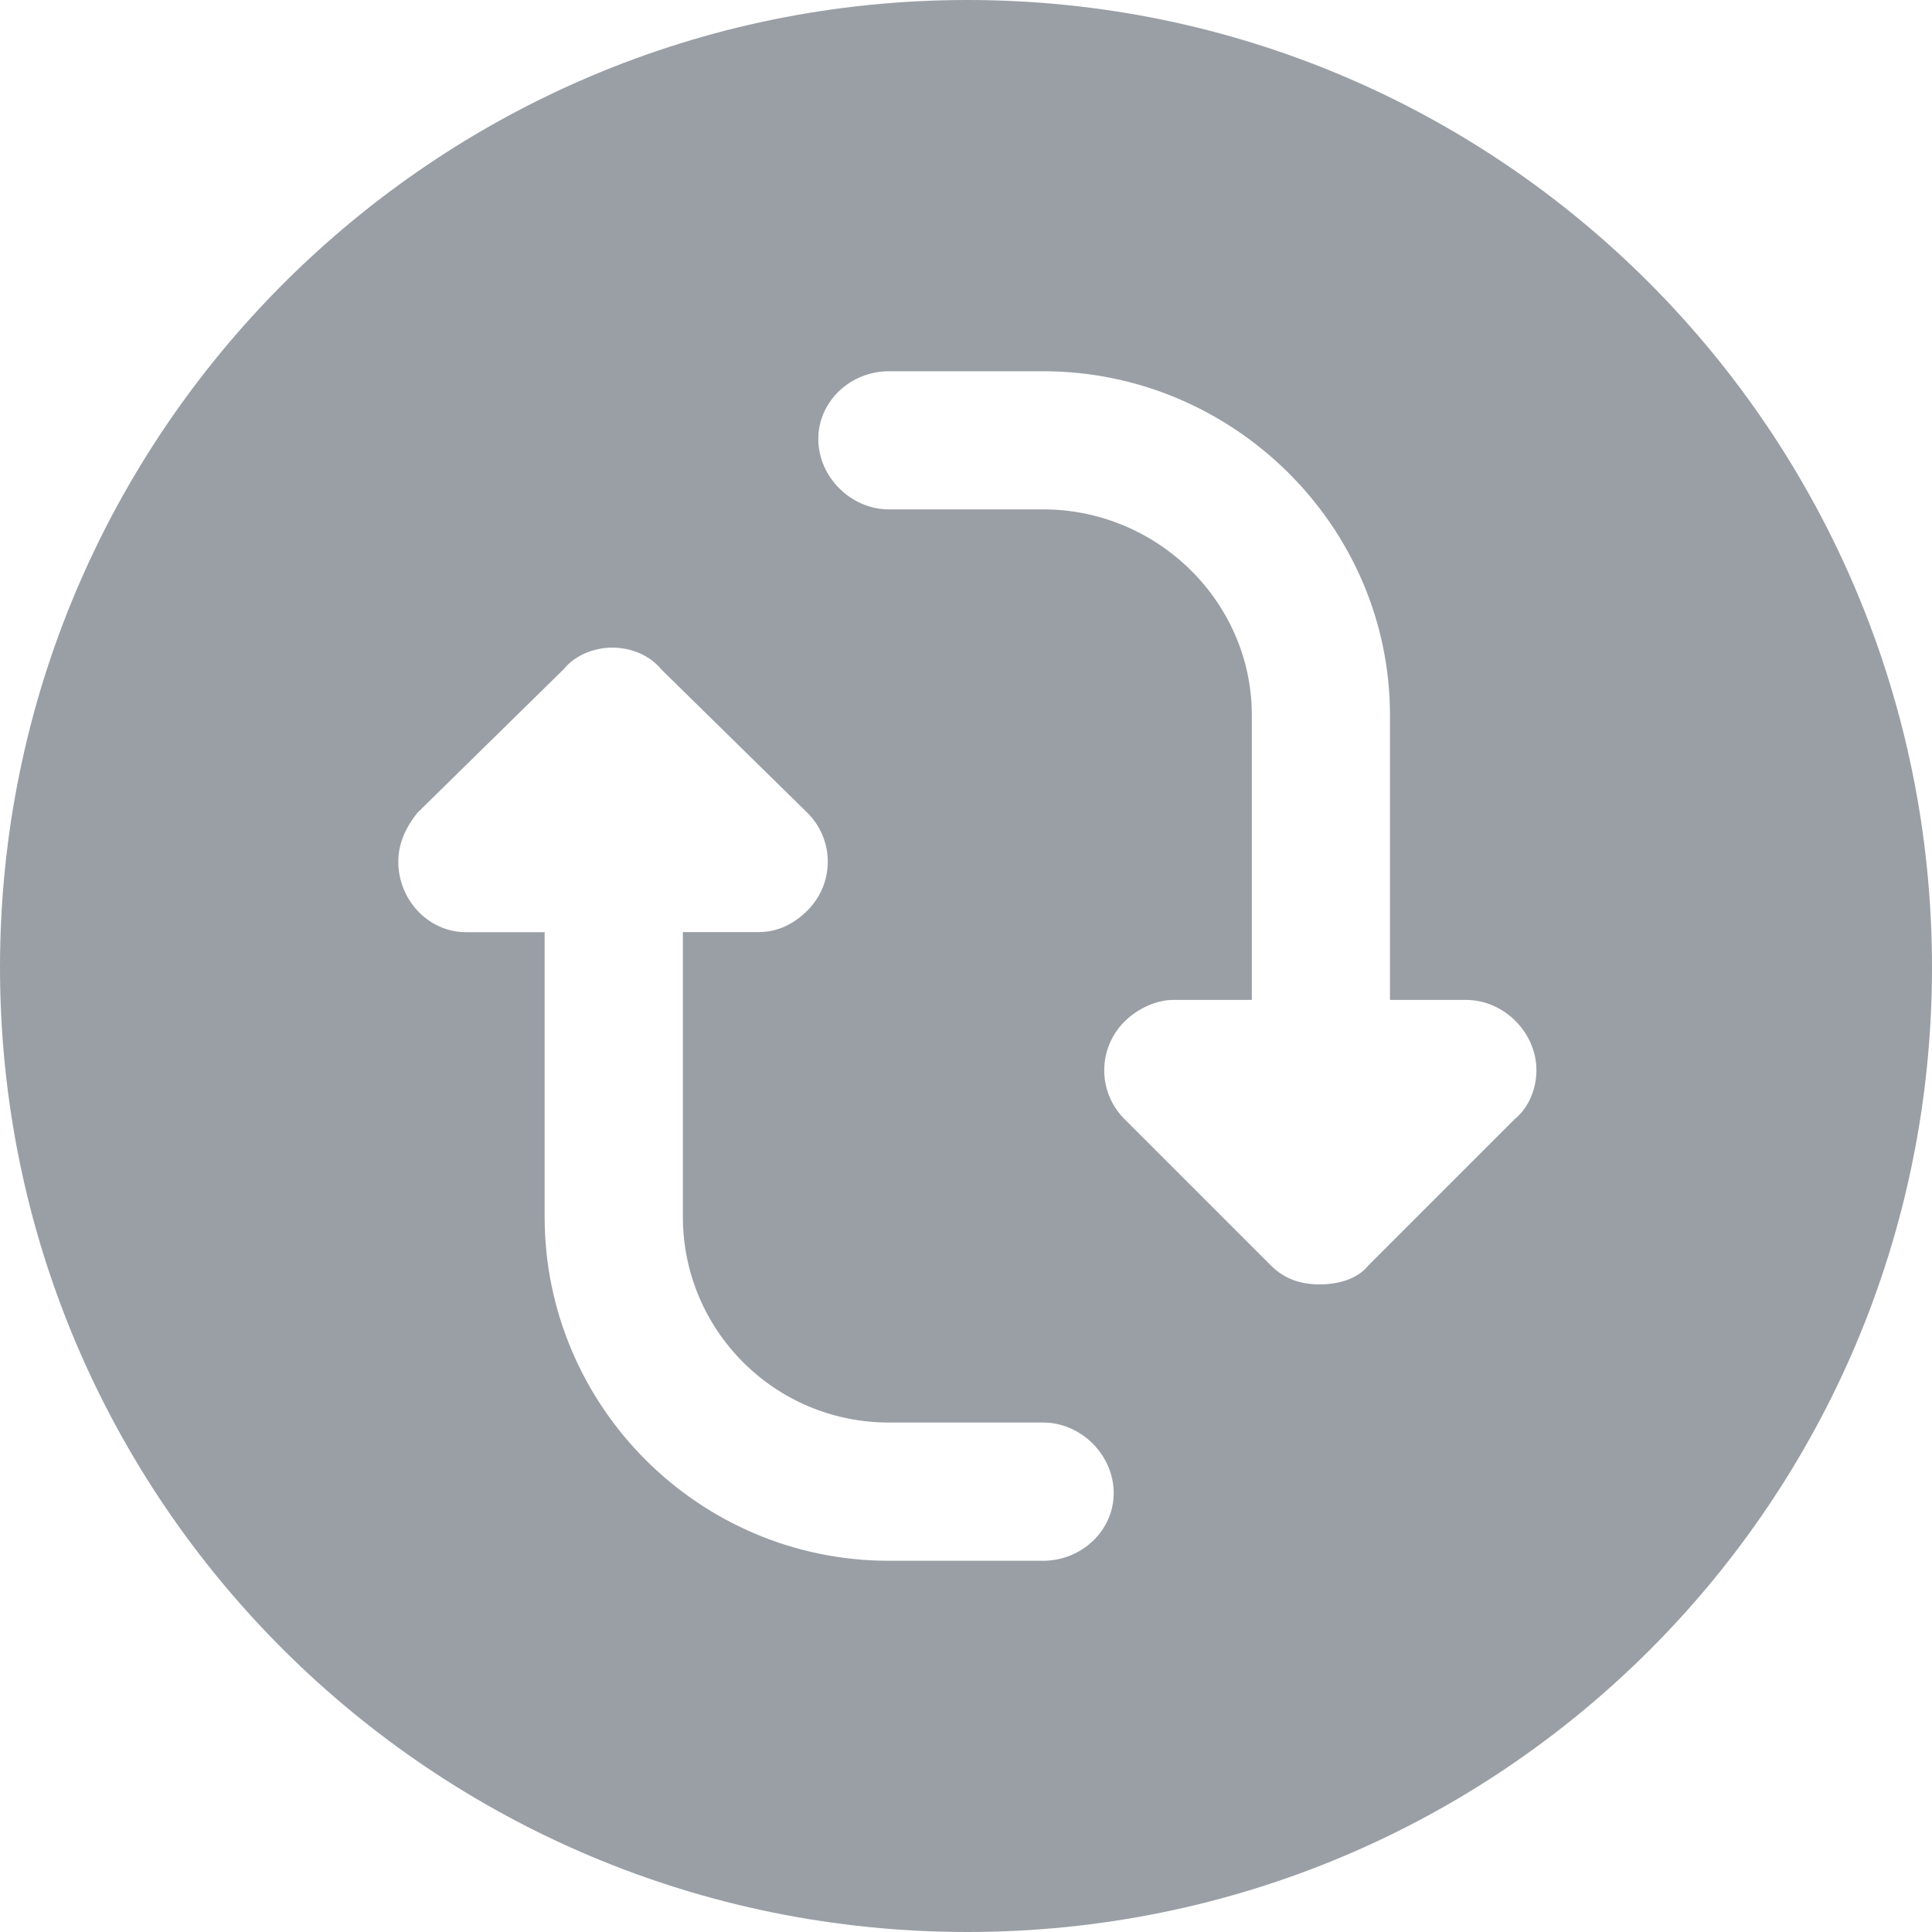 <svg xmlns="http://www.w3.org/2000/svg" width="20" height="20" viewBox="0 0 20 20">
    <path fill="#9A9FA6" fill-rule="evenodd" d="M0 10.014C0 4.488 4.488 0 10.014 0 15.54 0 20 4.488 20 10.014 20 15.54 15.54 20 10.014 20 4.488 20 0 15.54 0 10.014zm8.359-1.599L6.844 6.928c-.112-.14-.308-.224-.505-.224-.196 0-.392.084-.504.224L4.32 8.415c-.112.14-.197.309-.197.505 0 .393.309.73.702.73h.813v2.945c0 1.963 1.599 3.562 3.563 3.562h1.598c.393 0 .73-.308.73-.701 0-.393-.337-.73-.73-.73H9.201c-1.179 0-2.132-.953-2.132-2.131V9.649h.785c.196 0 .365-.084.505-.224.28-.28.28-.73 0-1.01zm.842-3.142c-.393 0-.73-.336-.73-.729 0-.393.337-.701.73-.701h1.598c1.964 0 3.59 1.599 3.59 3.562v2.946h.786c.393 0 .73.336.73.729 0 .196-.085.393-.225.505L14.165 13.1c-.112.14-.308.196-.504.196-.197 0-.365-.056-.505-.196l-1.515-1.515c-.28-.28-.28-.73 0-1.01.14-.14.337-.224.505-.224h.813V7.405c0-1.178-.981-2.132-2.16-2.132H9.201z"/>
</svg>
